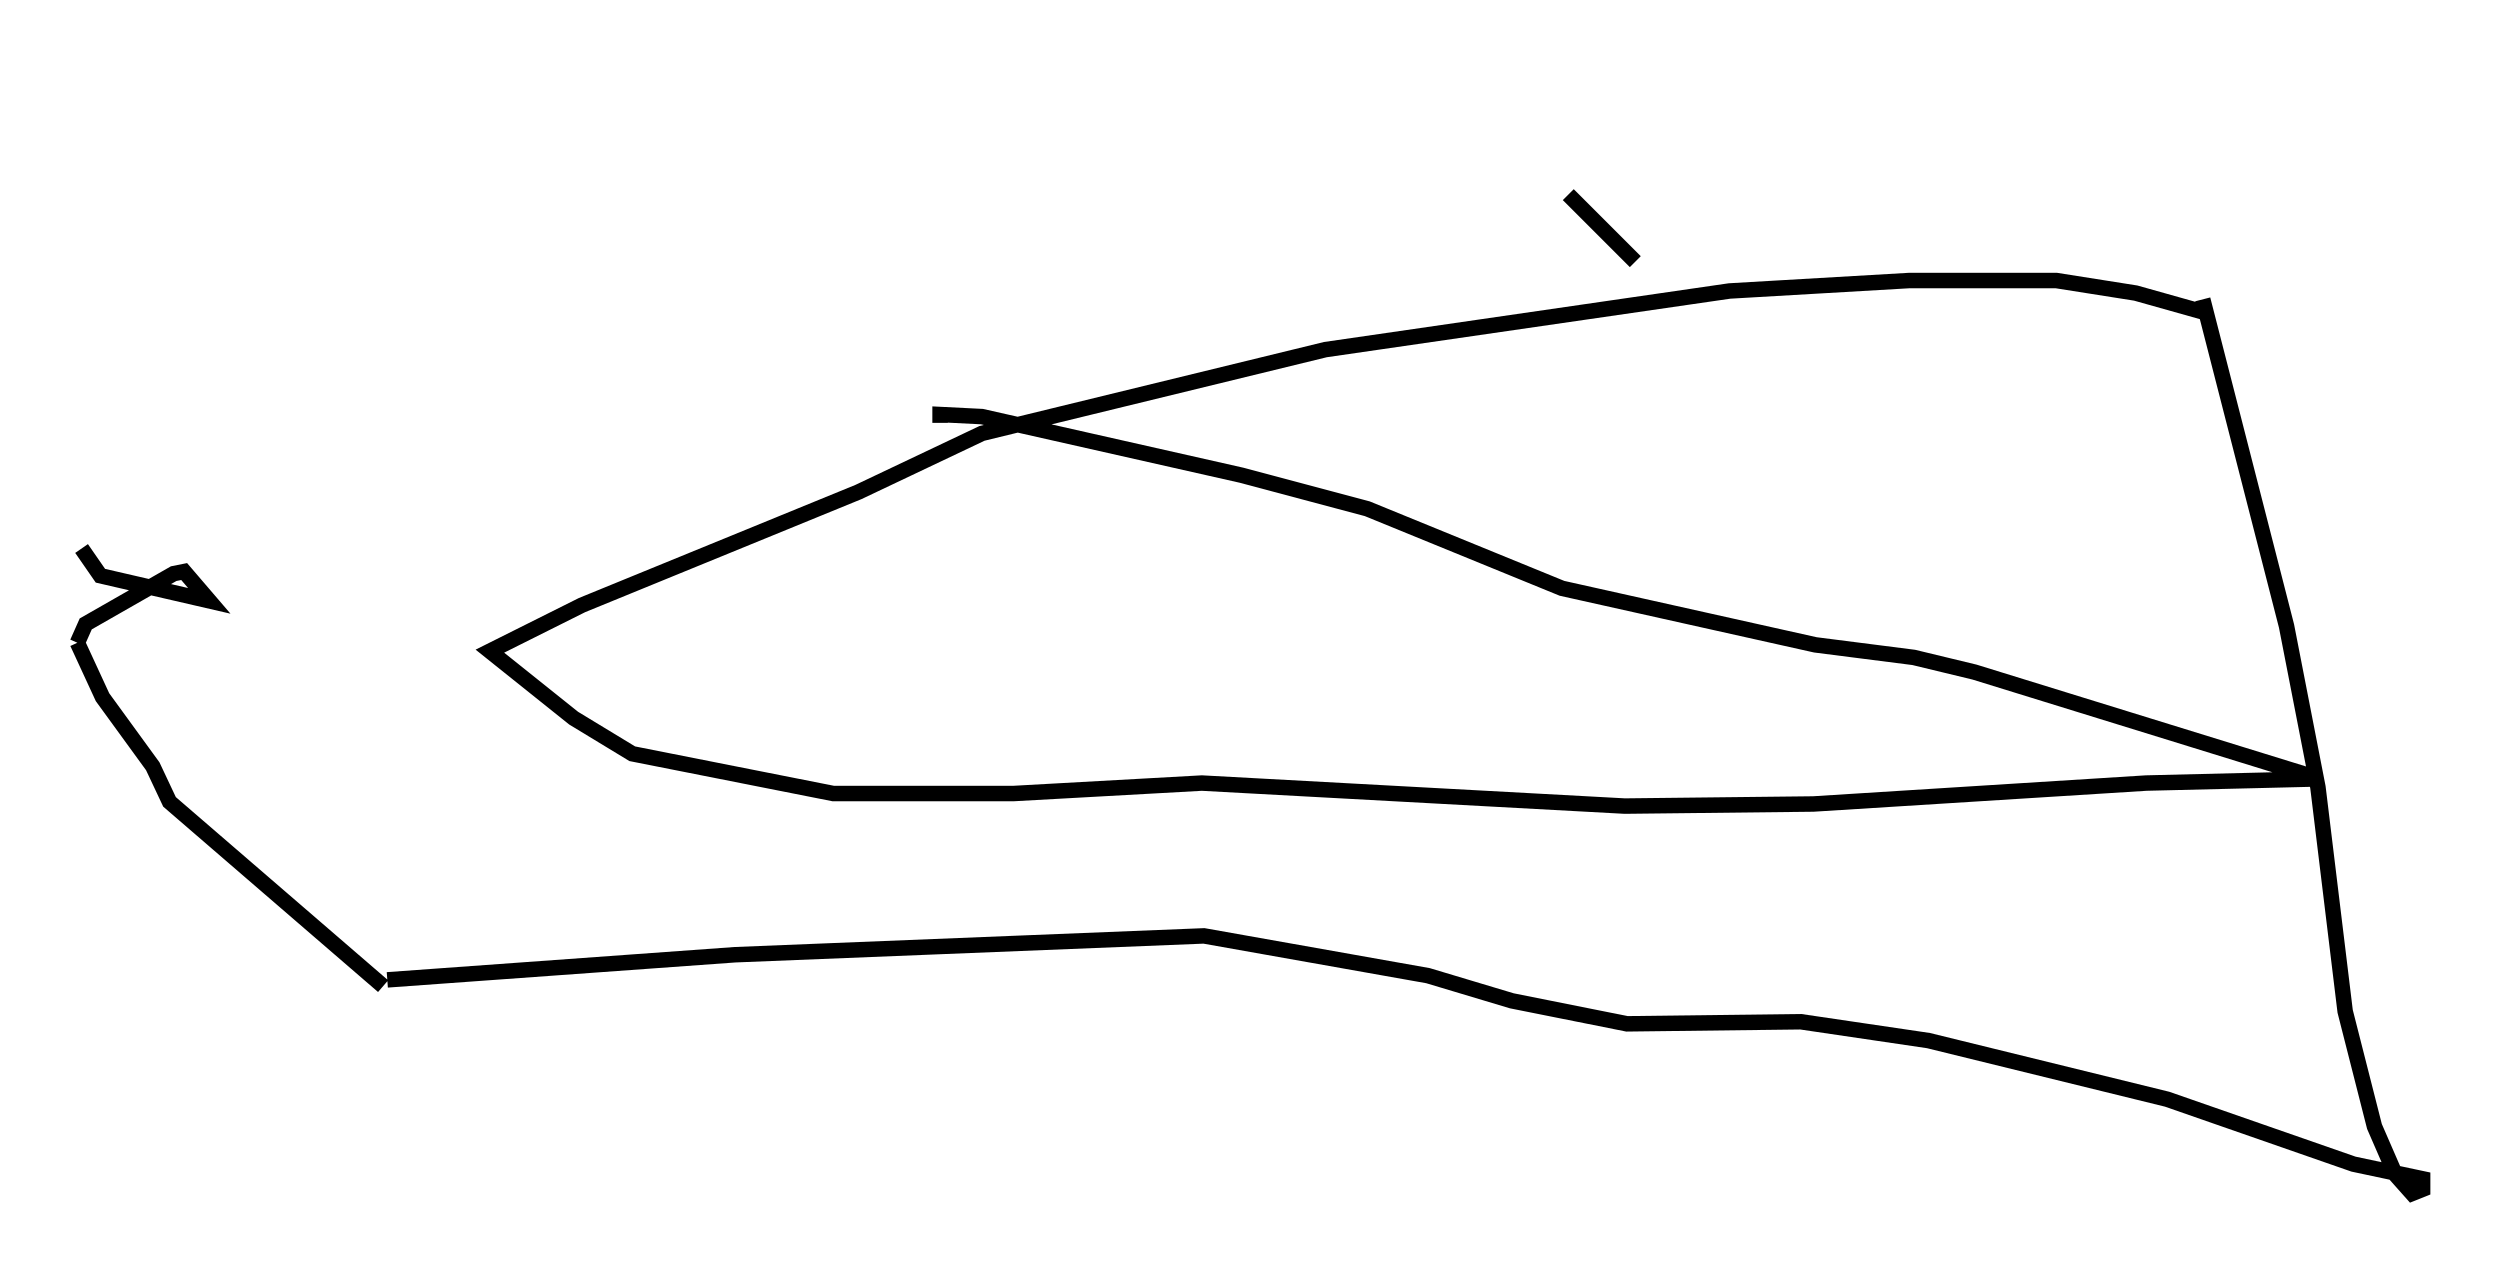 <?xml version="1.0" encoding="utf-8" ?>
<svg baseProfile="full" height="82.124" version="1.1" width="161.555" xmlns="http://www.w3.org/2000/svg" xmlns:ev="http://www.w3.org/2001/xml-events" xmlns:xlink="http://www.w3.org/1999/xlink"><defs /><rect fill="white" height="82.124" width="161.555" x="0" y="0" /><path d="M5, 5 m0.271, 30.446 l1.218, 1.759 7.036, 1.624 l-1.624, -1.894 -0.677, 0.135 l-5.683, 3.248 -0.541, 1.218 m0.0, 0.0 l1.624, 3.518 3.248, 4.465 l1.083, 2.3 13.802, 11.908 m0.271, -0.406 l22.463, -1.624 30.311, -1.218 l14.479, 2.571 5.413, 1.624 l7.442, 1.488 11.231, -0.135 l8.254, 1.218 15.426, 3.789 l12.043, 4.195 4.465, 0.947 l0.0, 0.677 -0.677, 0.271 l-1.083, -1.218 -1.353, -3.112 l-1.894, -7.442 -1.759, -14.479 l-2.03, -10.419 -5.413, -21.109 m0.0, 0.812 l-4.33, -1.218 -5.142, -0.812 l-9.472, 0.0 -11.637, 0.677 l-26.116, 3.789 -22.192, 5.413 l-7.984, 3.789 -17.862, 7.307 l-5.954, 2.977 5.413, 4.33 l3.789, 2.3 12.99, 2.571 l11.637, 0.0 12.178, -0.677 l27.334, 1.488 12.178, -0.135 l21.515, -1.353 11.231, -0.271 m0.0, 0.0 l-22.327, -6.901 -3.924, -0.947 l-6.36, -0.812 -16.373, -3.654 l-12.584, -5.142 -8.119, -2.165 l-16.779, -3.789 -2.706, -0.135 l0.0, 0.541 m44.925, -10.419 l-4.33, -4.33 " fill="none" stroke="black" stroke-width="1" /></svg>